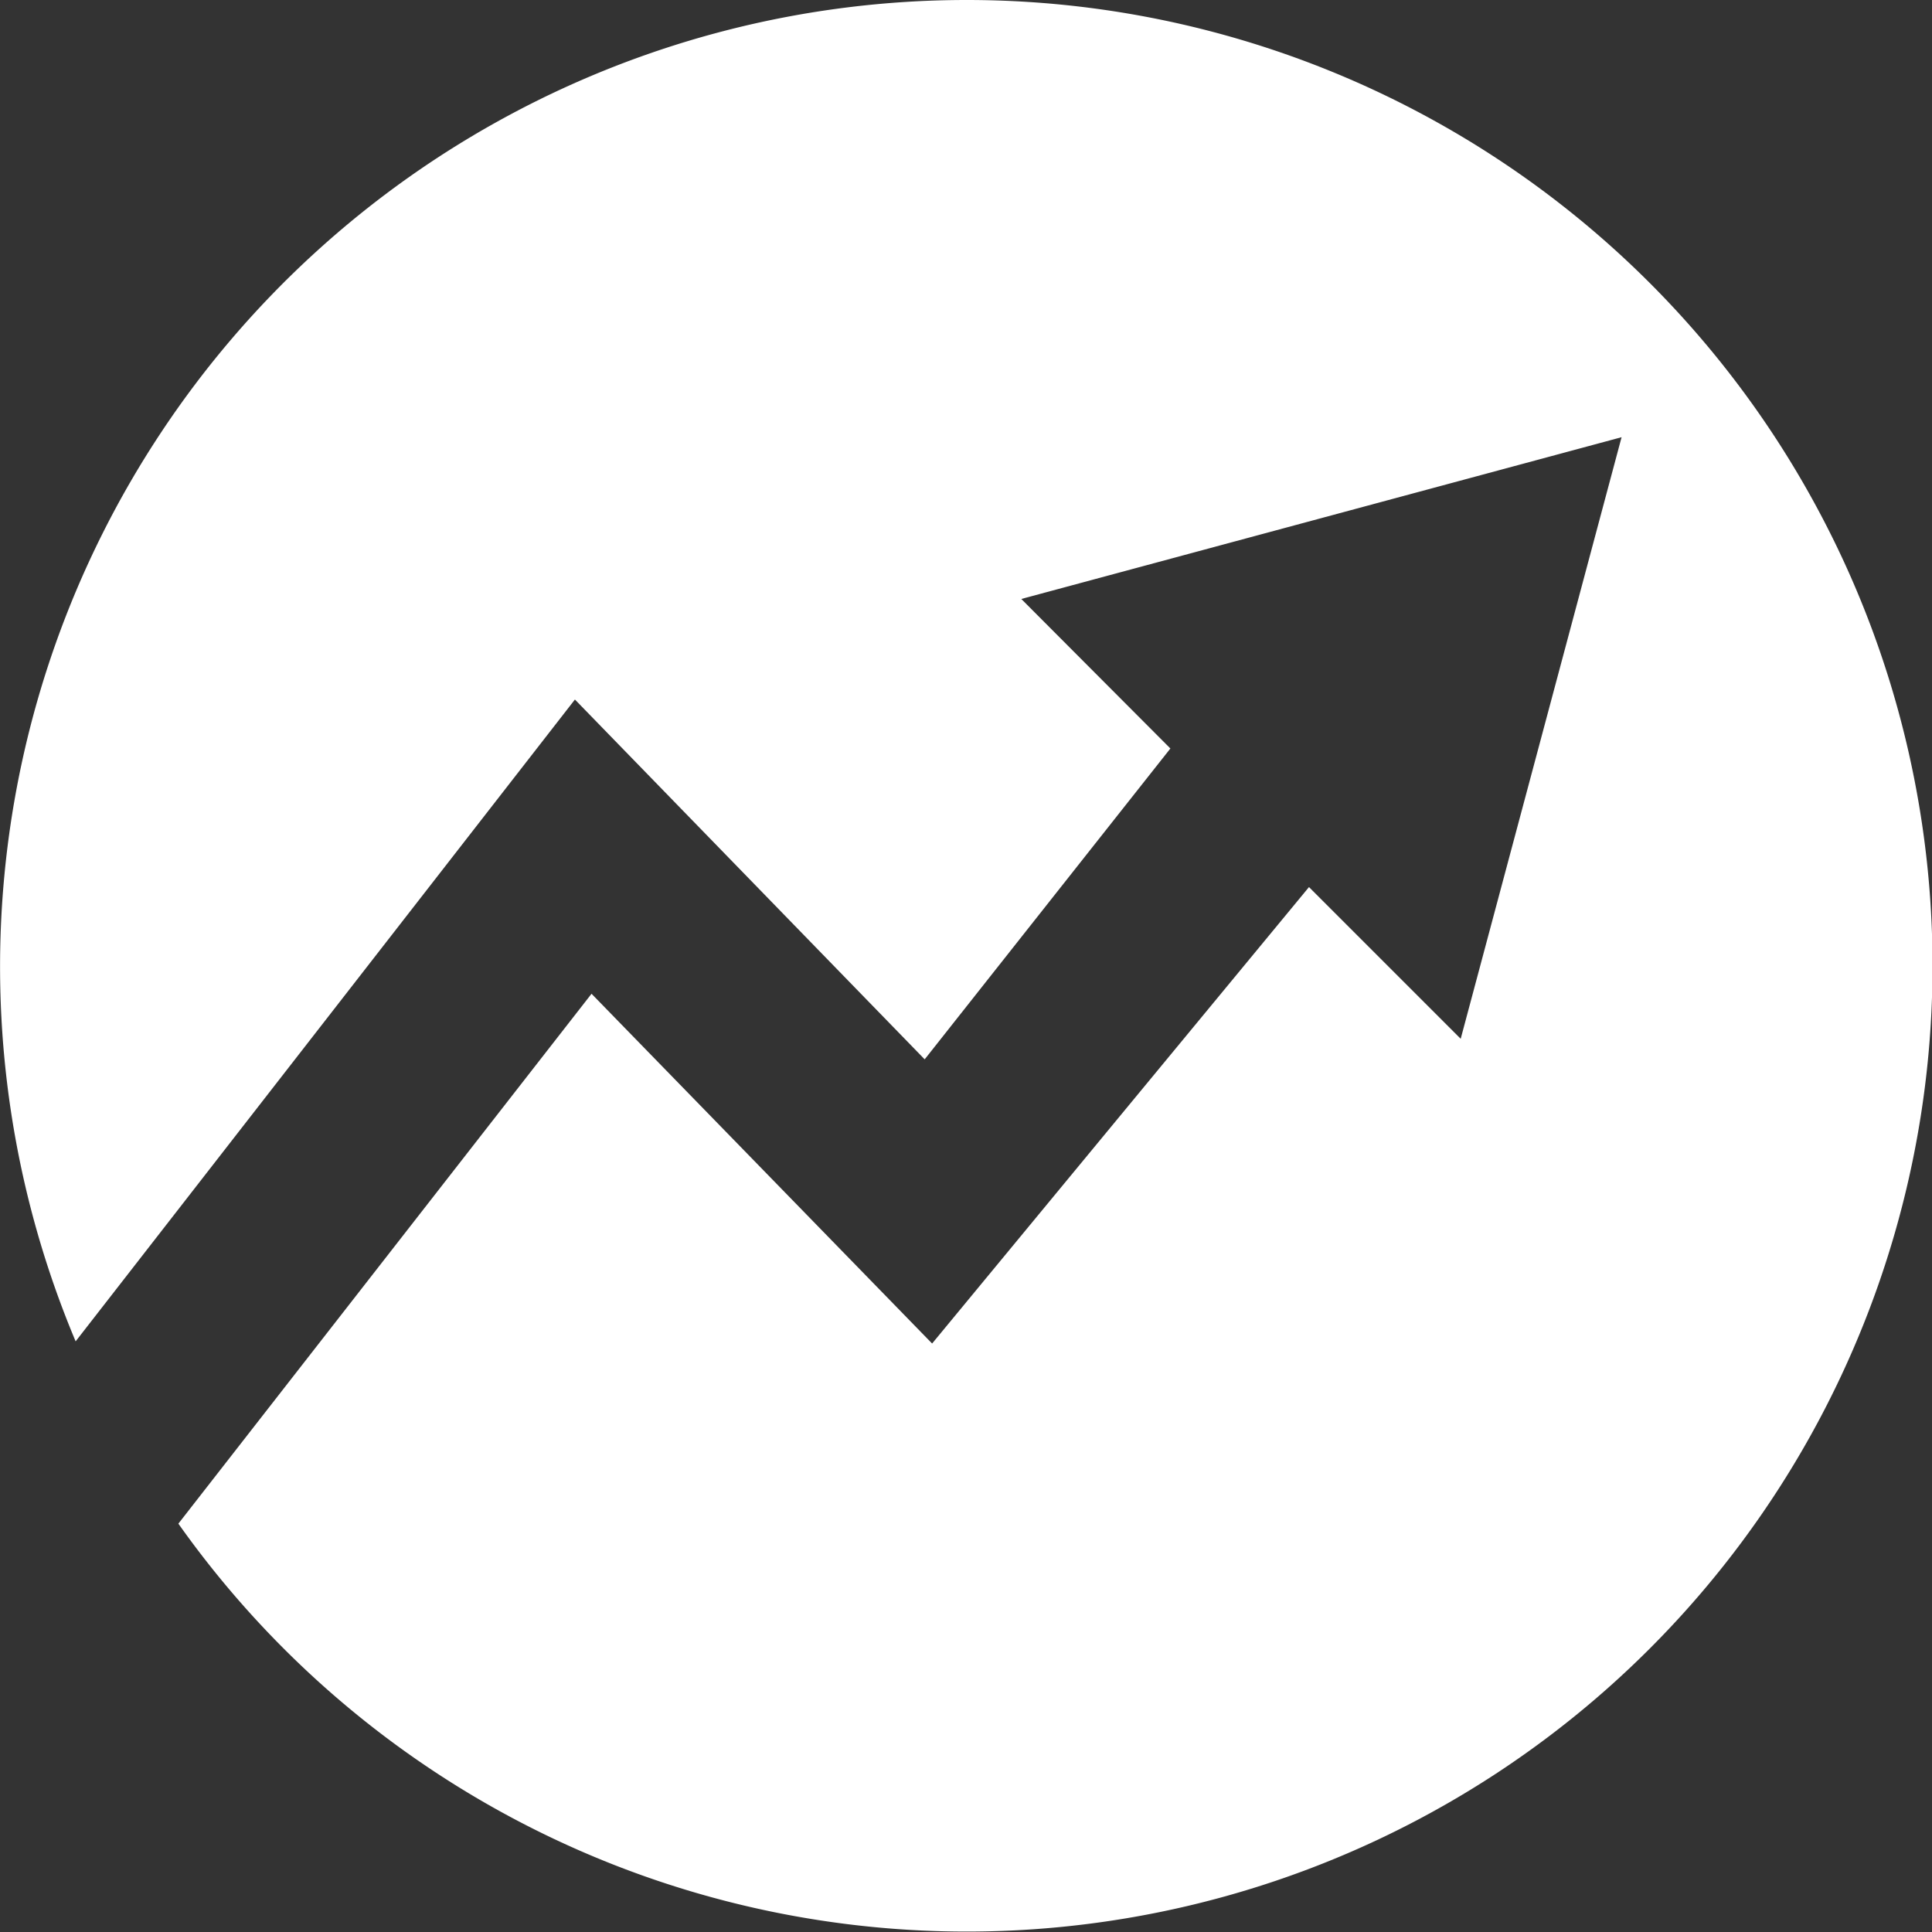 <svg xmlns="http://www.w3.org/2000/svg" viewBox="0 0 44.19 44.19"><rect x="0" y="0" width="44.19" height="44.19" fill="#333333" stroke="none"/><defs><style>.cls-1{fill:#fff;}</style></defs><g id="图层_2" data-name="图层 2"><g id="图层_1-2" data-name="图层 1"><path class="cls-1" d="M22.09,0A22.11,22.11,0,0,0,1.73,30.68L13.15,16l8,8.23,5.62-7.11L23.36,13.7,37.09,10,33.41,23.76l-3.47-3.47L21.32,30.73l-7.79-8L4.08,34.85A22.09,22.09,0,1,0,22.09,0Z"/></g></g></svg>